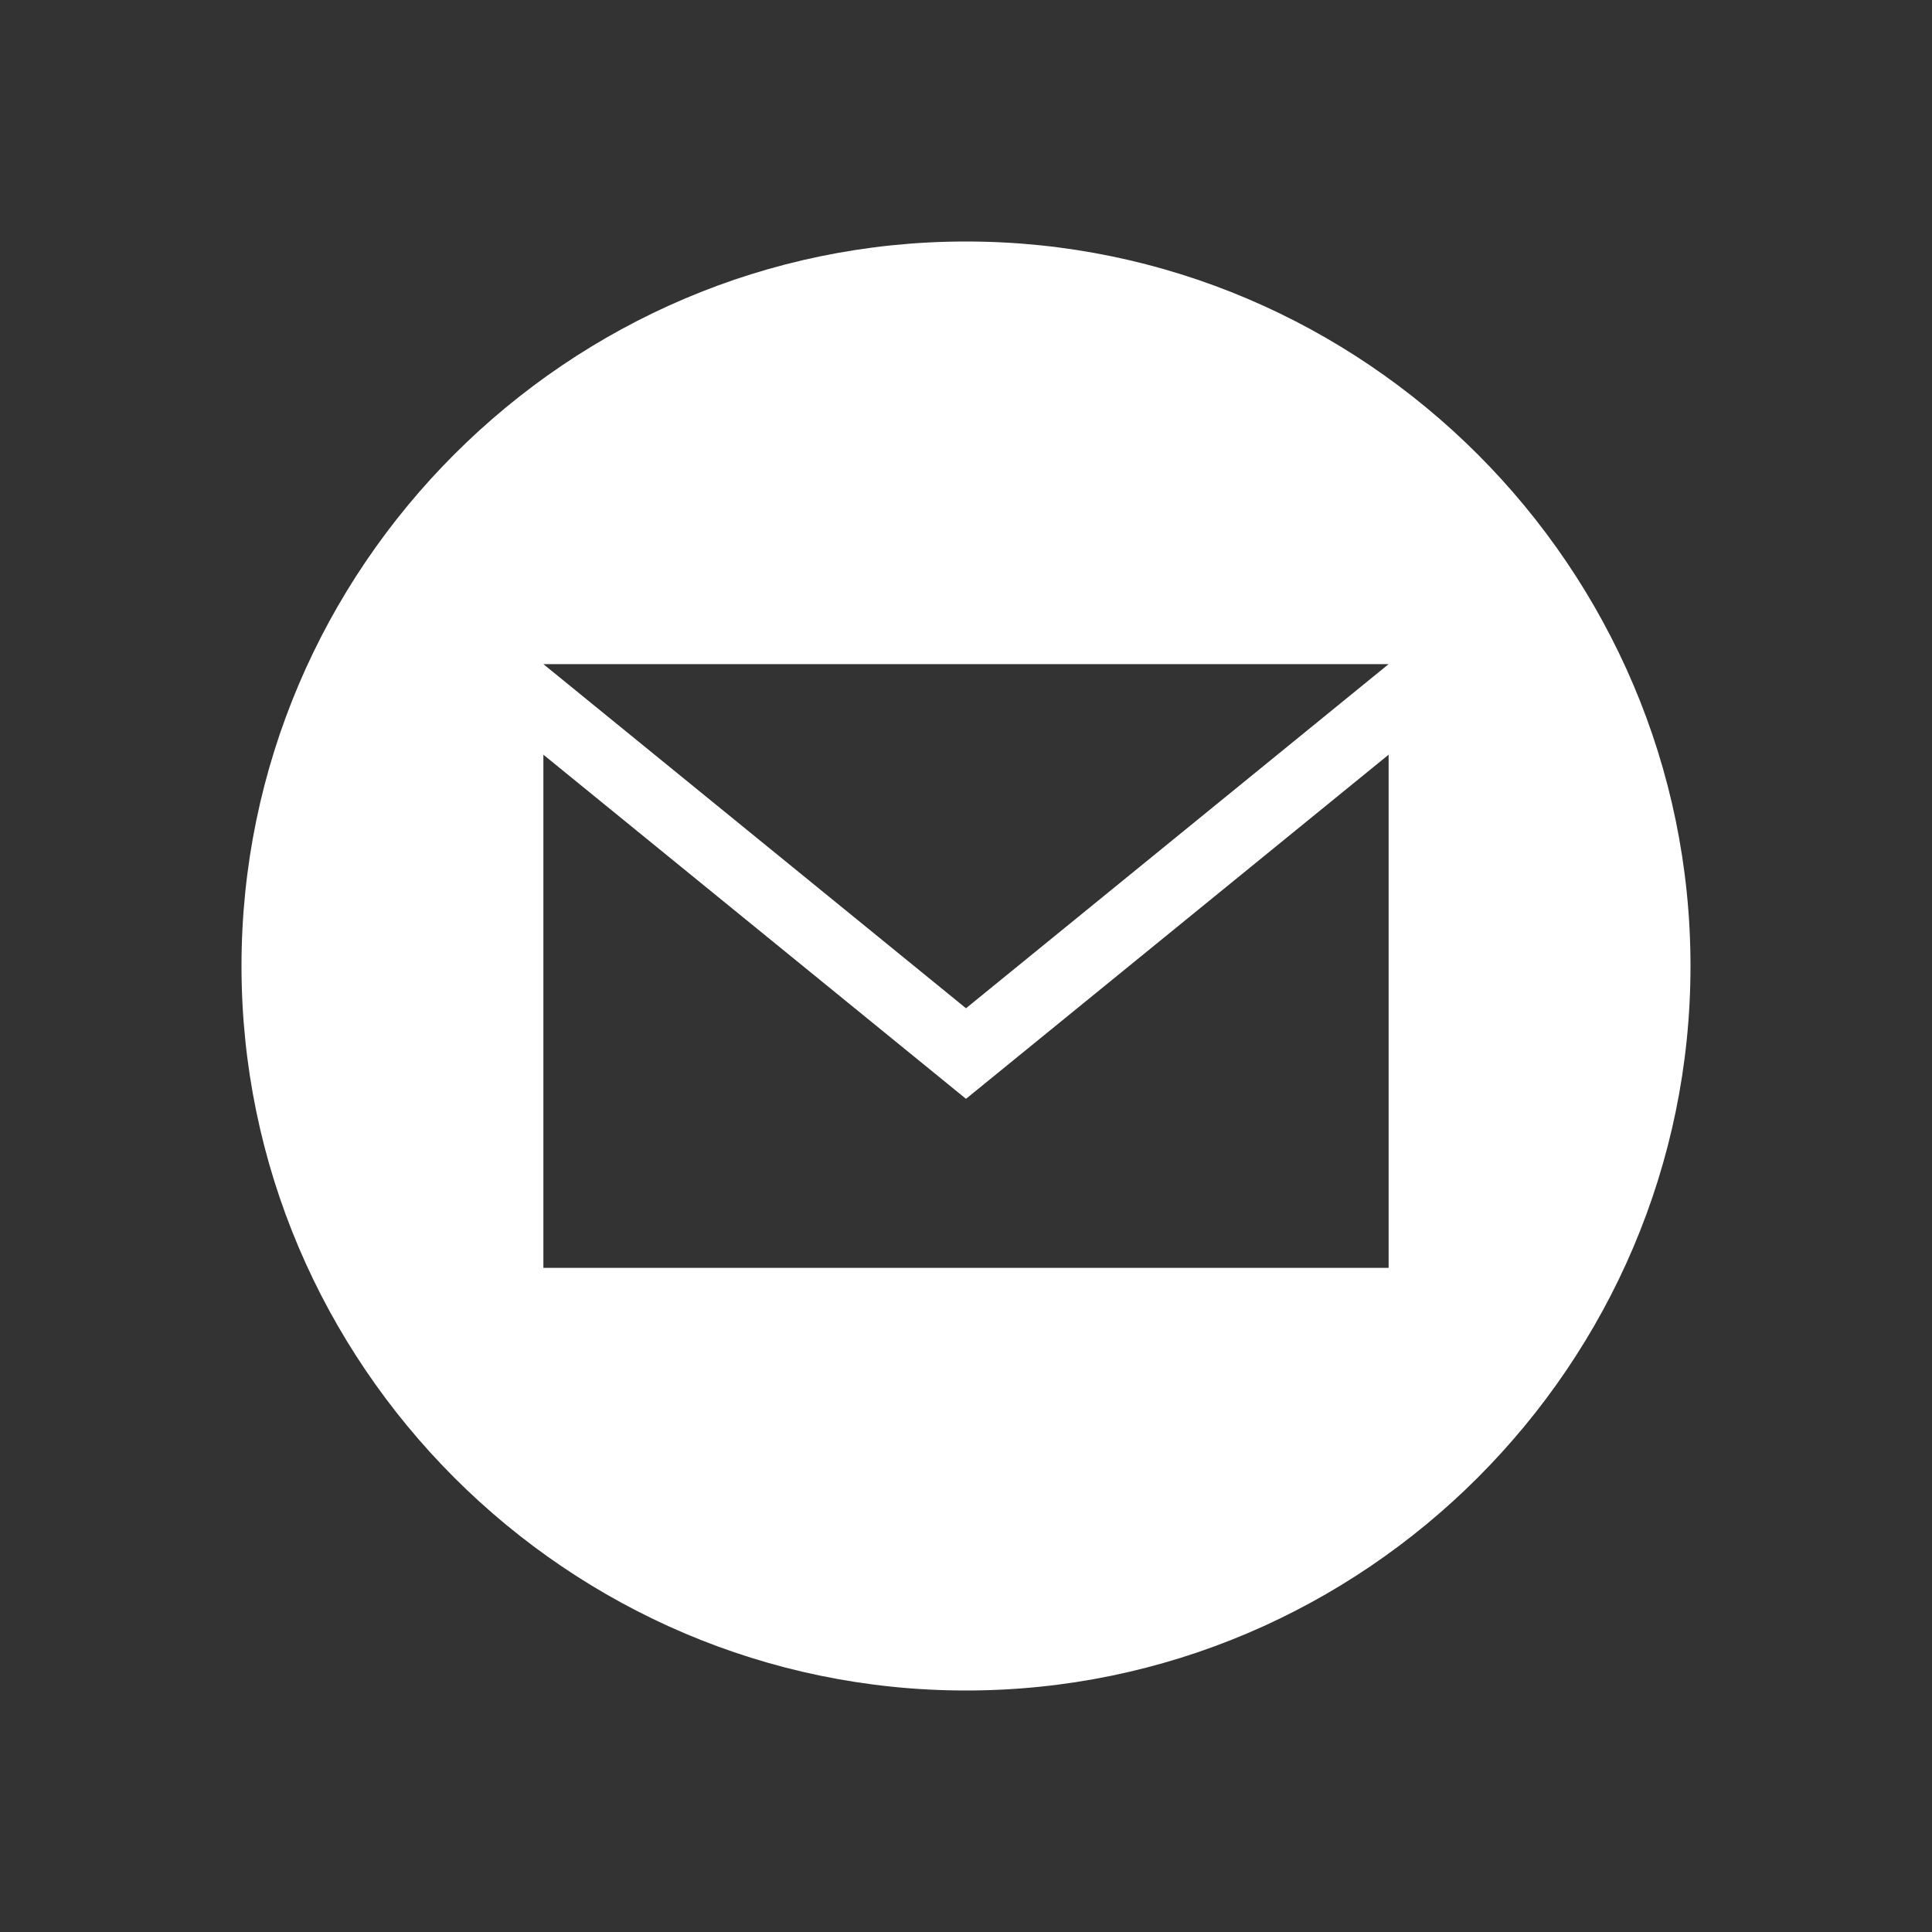 <?xml version="1.0" encoding="UTF-8" standalone="no"?>
<svg
   xmlns:dc="http://purl.org/dc/elements/1.1/"
   xmlns:cc="http://creativecommons.org/ns#"
   xmlns:rdf="http://www.w3.org/1999/02/22-rdf-syntax-ns#"
   xmlns:svg="http://www.w3.org/2000/svg"
   xmlns="http://www.w3.org/2000/svg"
   xmlns:sodipodi="http://sodipodi.sourceforge.net/DTD/sodipodi-0.dtd"
   xmlns:inkscape="http://www.inkscape.org/namespaces/inkscape"
   version="1.1"
   id="Layer_1"
   x="0px"
   y="0px"
   viewBox="0 0 32 32"
   xml:space="preserve"
   sodipodi:docname="iconEmail.svg"
   width="32"
   height="32"
   inkscape:version="0.92.3 (2405546, 2018-03-11)"><rect x="0" y="0" width="32" height="32" fill="#333333" stroke="none"/><defs
   id="defs17" /><sodipodi:namedview
   pagecolor="#ffffff"
   bordercolor="#666666"
   borderopacity="1"
   objecttolerance="10"
   gridtolerance="10"
   guidetolerance="10"
   inkscape:pageopacity="0"
   inkscape:pageshadow="2"
   inkscape:window-width="706"
   inkscape:window-height="480"
   id="namedview15"
   showgrid="false"
   inkscape:pagecheckerboard="true"
   inkscape:zoom="3.6875"
   inkscape:cx="17.355932"
   inkscape:cy="32"
   inkscape:window-x="51"
   inkscape:window-y="27"
   inkscape:window-maximized="0"
   inkscape:current-layer="Layer_1" />
<style
   type="text/css"
   id="style2">
	.st0{display:none;}
	.st1{display:inline;}
	.st2{fill:#FFFFFF;}
	.st3{fill:#D5EDFA;}
</style>
<g
   id="Layer_2_1_"
   class="st0"
   style="display:none"
   transform="translate(0,-32)">
</g>
<g
   id="specctr"
   class="st0"
   style="display:none"
   transform="translate(0,-32)">
	<g
   id="Dimensions"
   class="st1"
   style="display:inline">
	</g>
	<g
   id="Spacing"
   class="st1"
   style="display:inline">
	</g>
	<g
   id="Text_Properties"
   class="st1"
   style="display:inline">
	</g>
	<g
   id="Object_Properties"
   class="st1"
   style="display:inline">
	</g>
</g>
<path
   class="st2"
   d="M 16,4 C 9.4,4 4,9.4 4,16 4,22.6 9.4,28 16,28 22.6,28 28,22.6 28,16 28,9.4 22.6,4 16,4 Z m 7,7 -7,5.7 L 9,11 c 0,0 14,0 14,0 z m 0,10 H 9 v -8.5 l 7,5.7 7,-5.7 z"
   id="path10"
   inkscape:connector-curvature="0"
   style="fill:#ffffff" />

</svg>